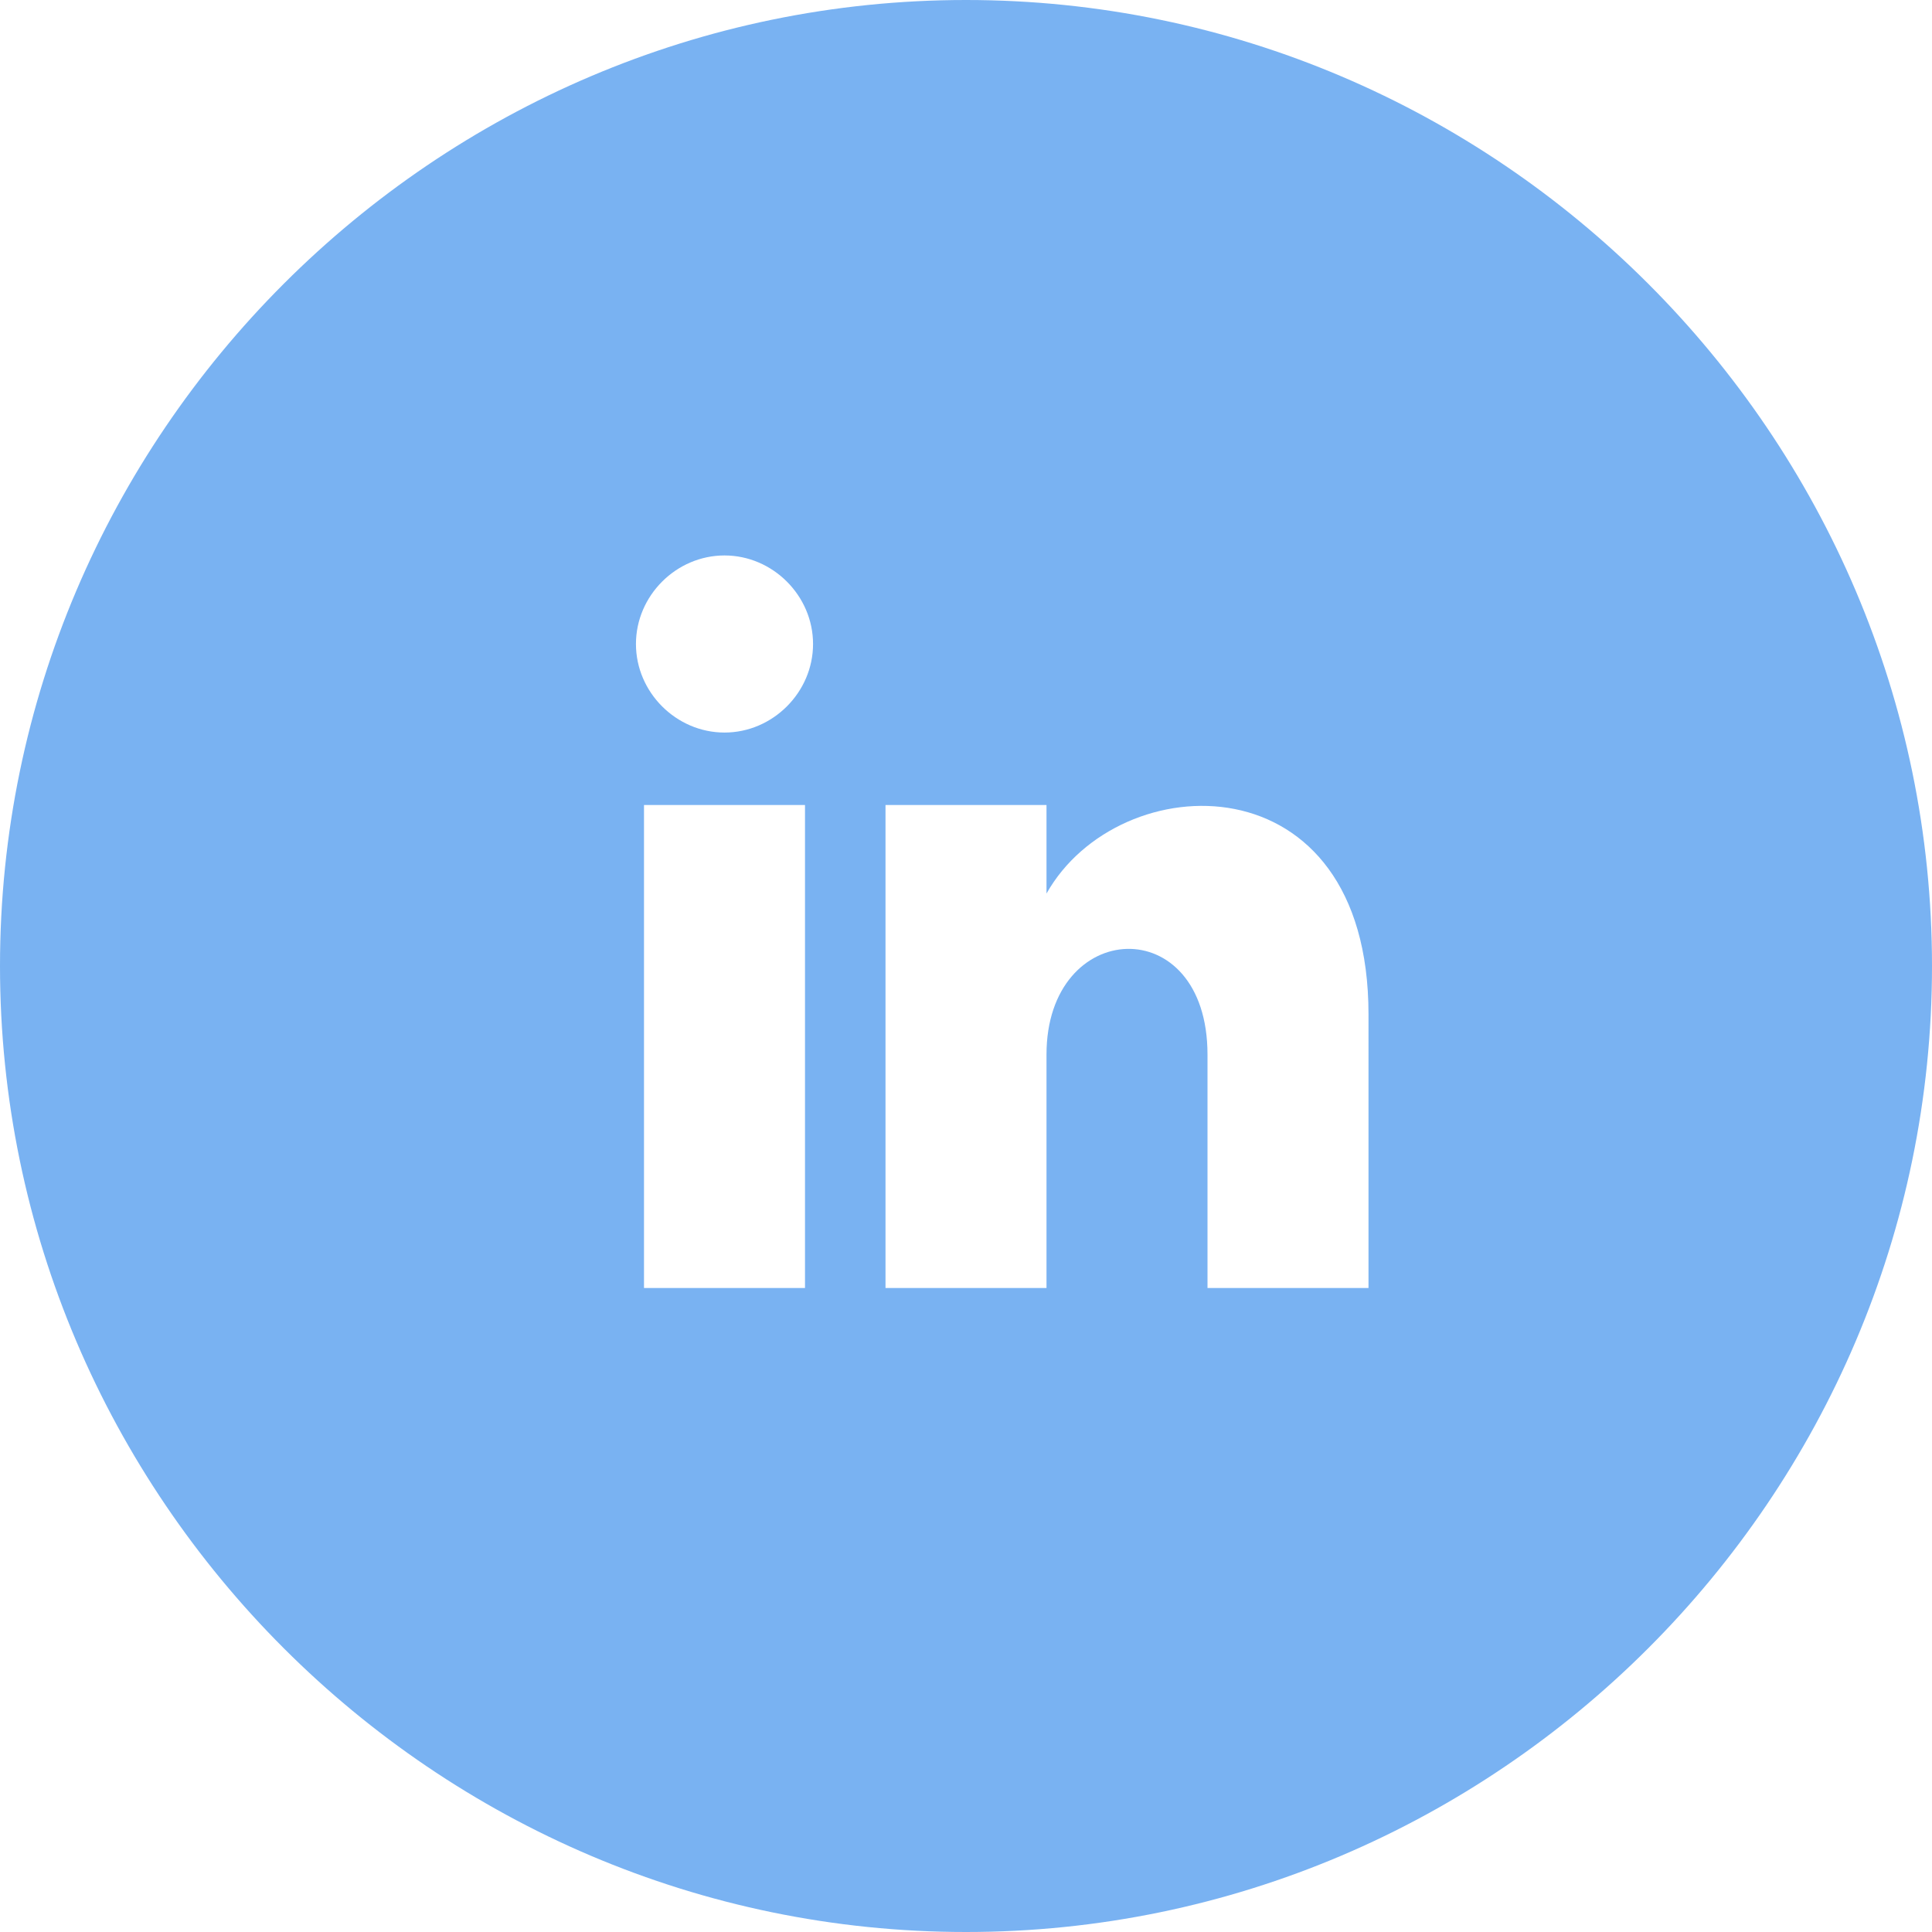 <svg version="1.2" xmlns="http://www.w3.org/2000/svg" viewBox="0 0 24 24" width="24" height="24">
	<title>iconmonstr-linkedin-4-svg</title>
	<style>
		.s0 { fill: #79b2f2 } 
	</style>
	<g id="Layer 1">
		<path id="Layer" class="s0" d="m12 0c-6.6 0-12 5.4-12 12 0 6.6 5.4 12 12 12 6.6 0 12-5.4 12-12 0-6.6-5.4-12-12-12zm-2 16h-2v-6h2zm-1-6.9c-0.6 0-1.1-0.5-1.1-1.1 0-0.6 0.5-1.1 1.1-1.1 0.6 0 1.1 0.5 1.1 1.1 0 0.6-0.5 1.1-1.1 1.1zm8 6.9h-2v-2.9c0-1.8-2-1.7-2 0v2.9h-2v-6h2v1.1c0.9-1.6 4-1.7 4 1.5z"/>
	</g>
</svg>